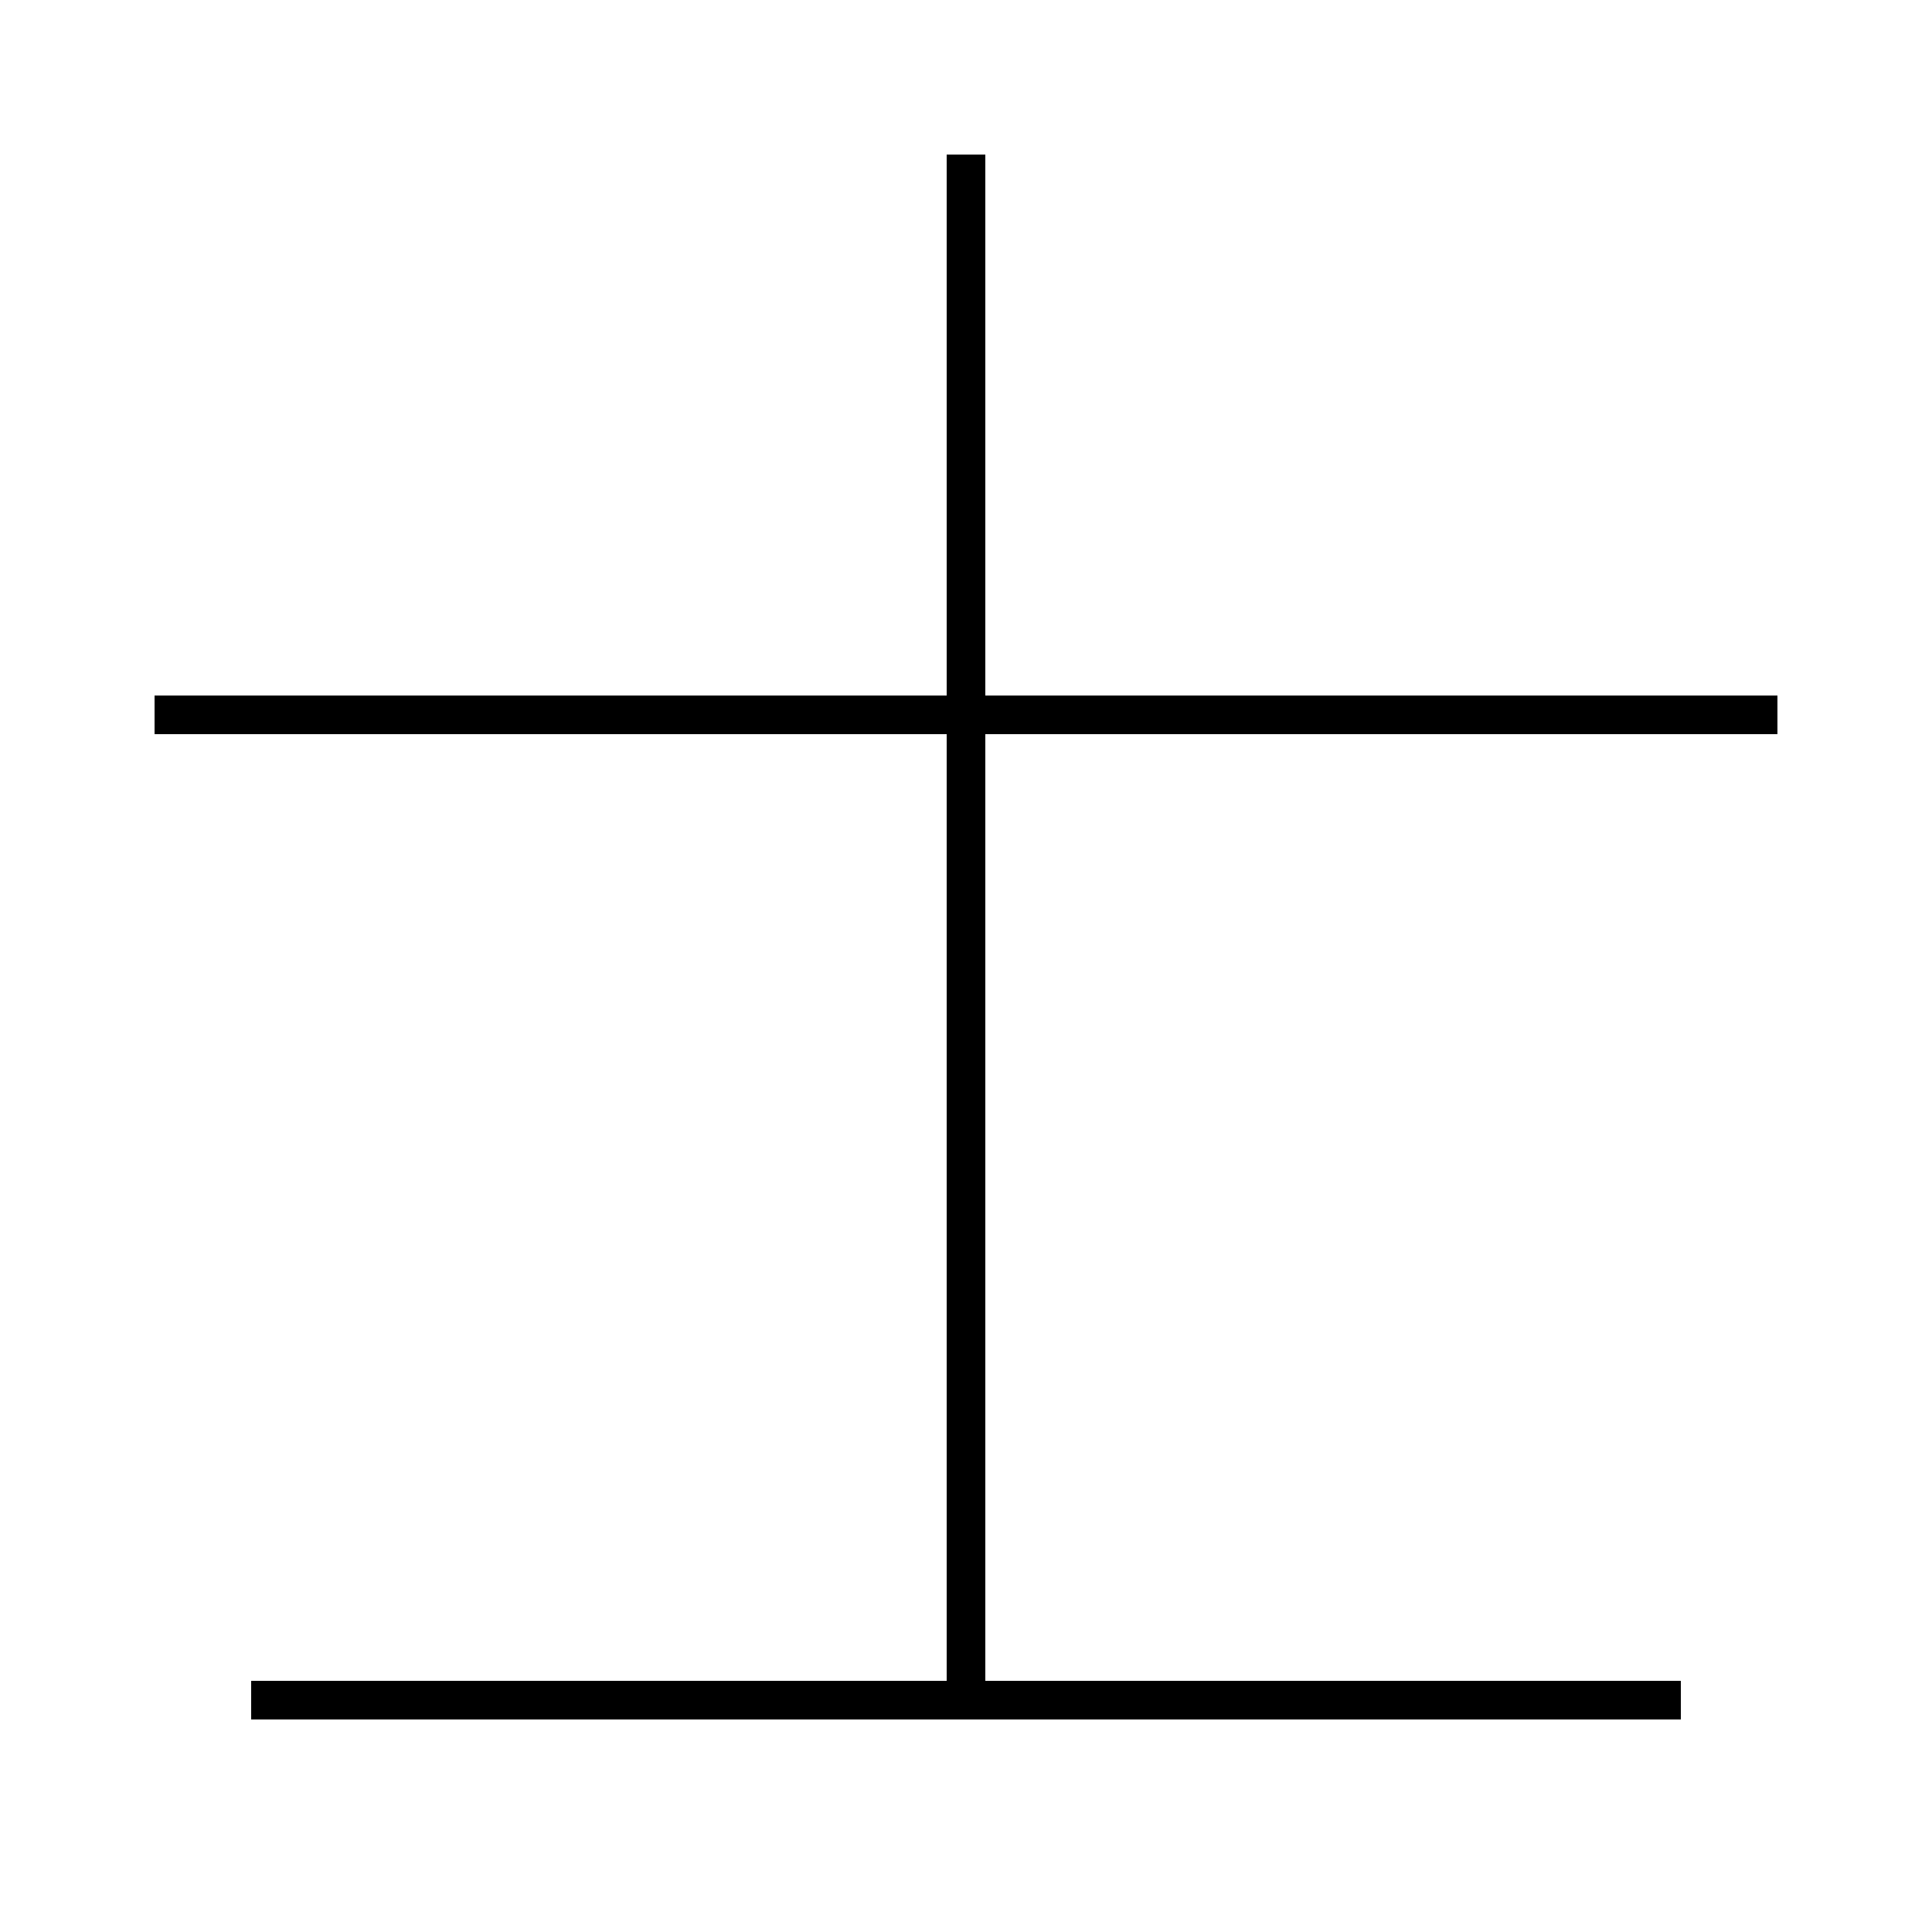 <?xml version='1.0' encoding='utf-8'?>
<svg xmlns="http://www.w3.org/2000/svg" height="100px" version="1.0" viewBox="0 0 100 100" width="100px" x="0px" y="0px">
<line fill="none" stroke="#000000" stroke-width="2" x1="13" x2="87" y1="88" y2="88" /><line fill="none" stroke="#000000" stroke-width="2" x1="92" x2="8" y1="37" y2="37" /><line fill="none" stroke="#000000" stroke-width="2" x1="50" x2="50" y1="88" y2="8" /></svg>